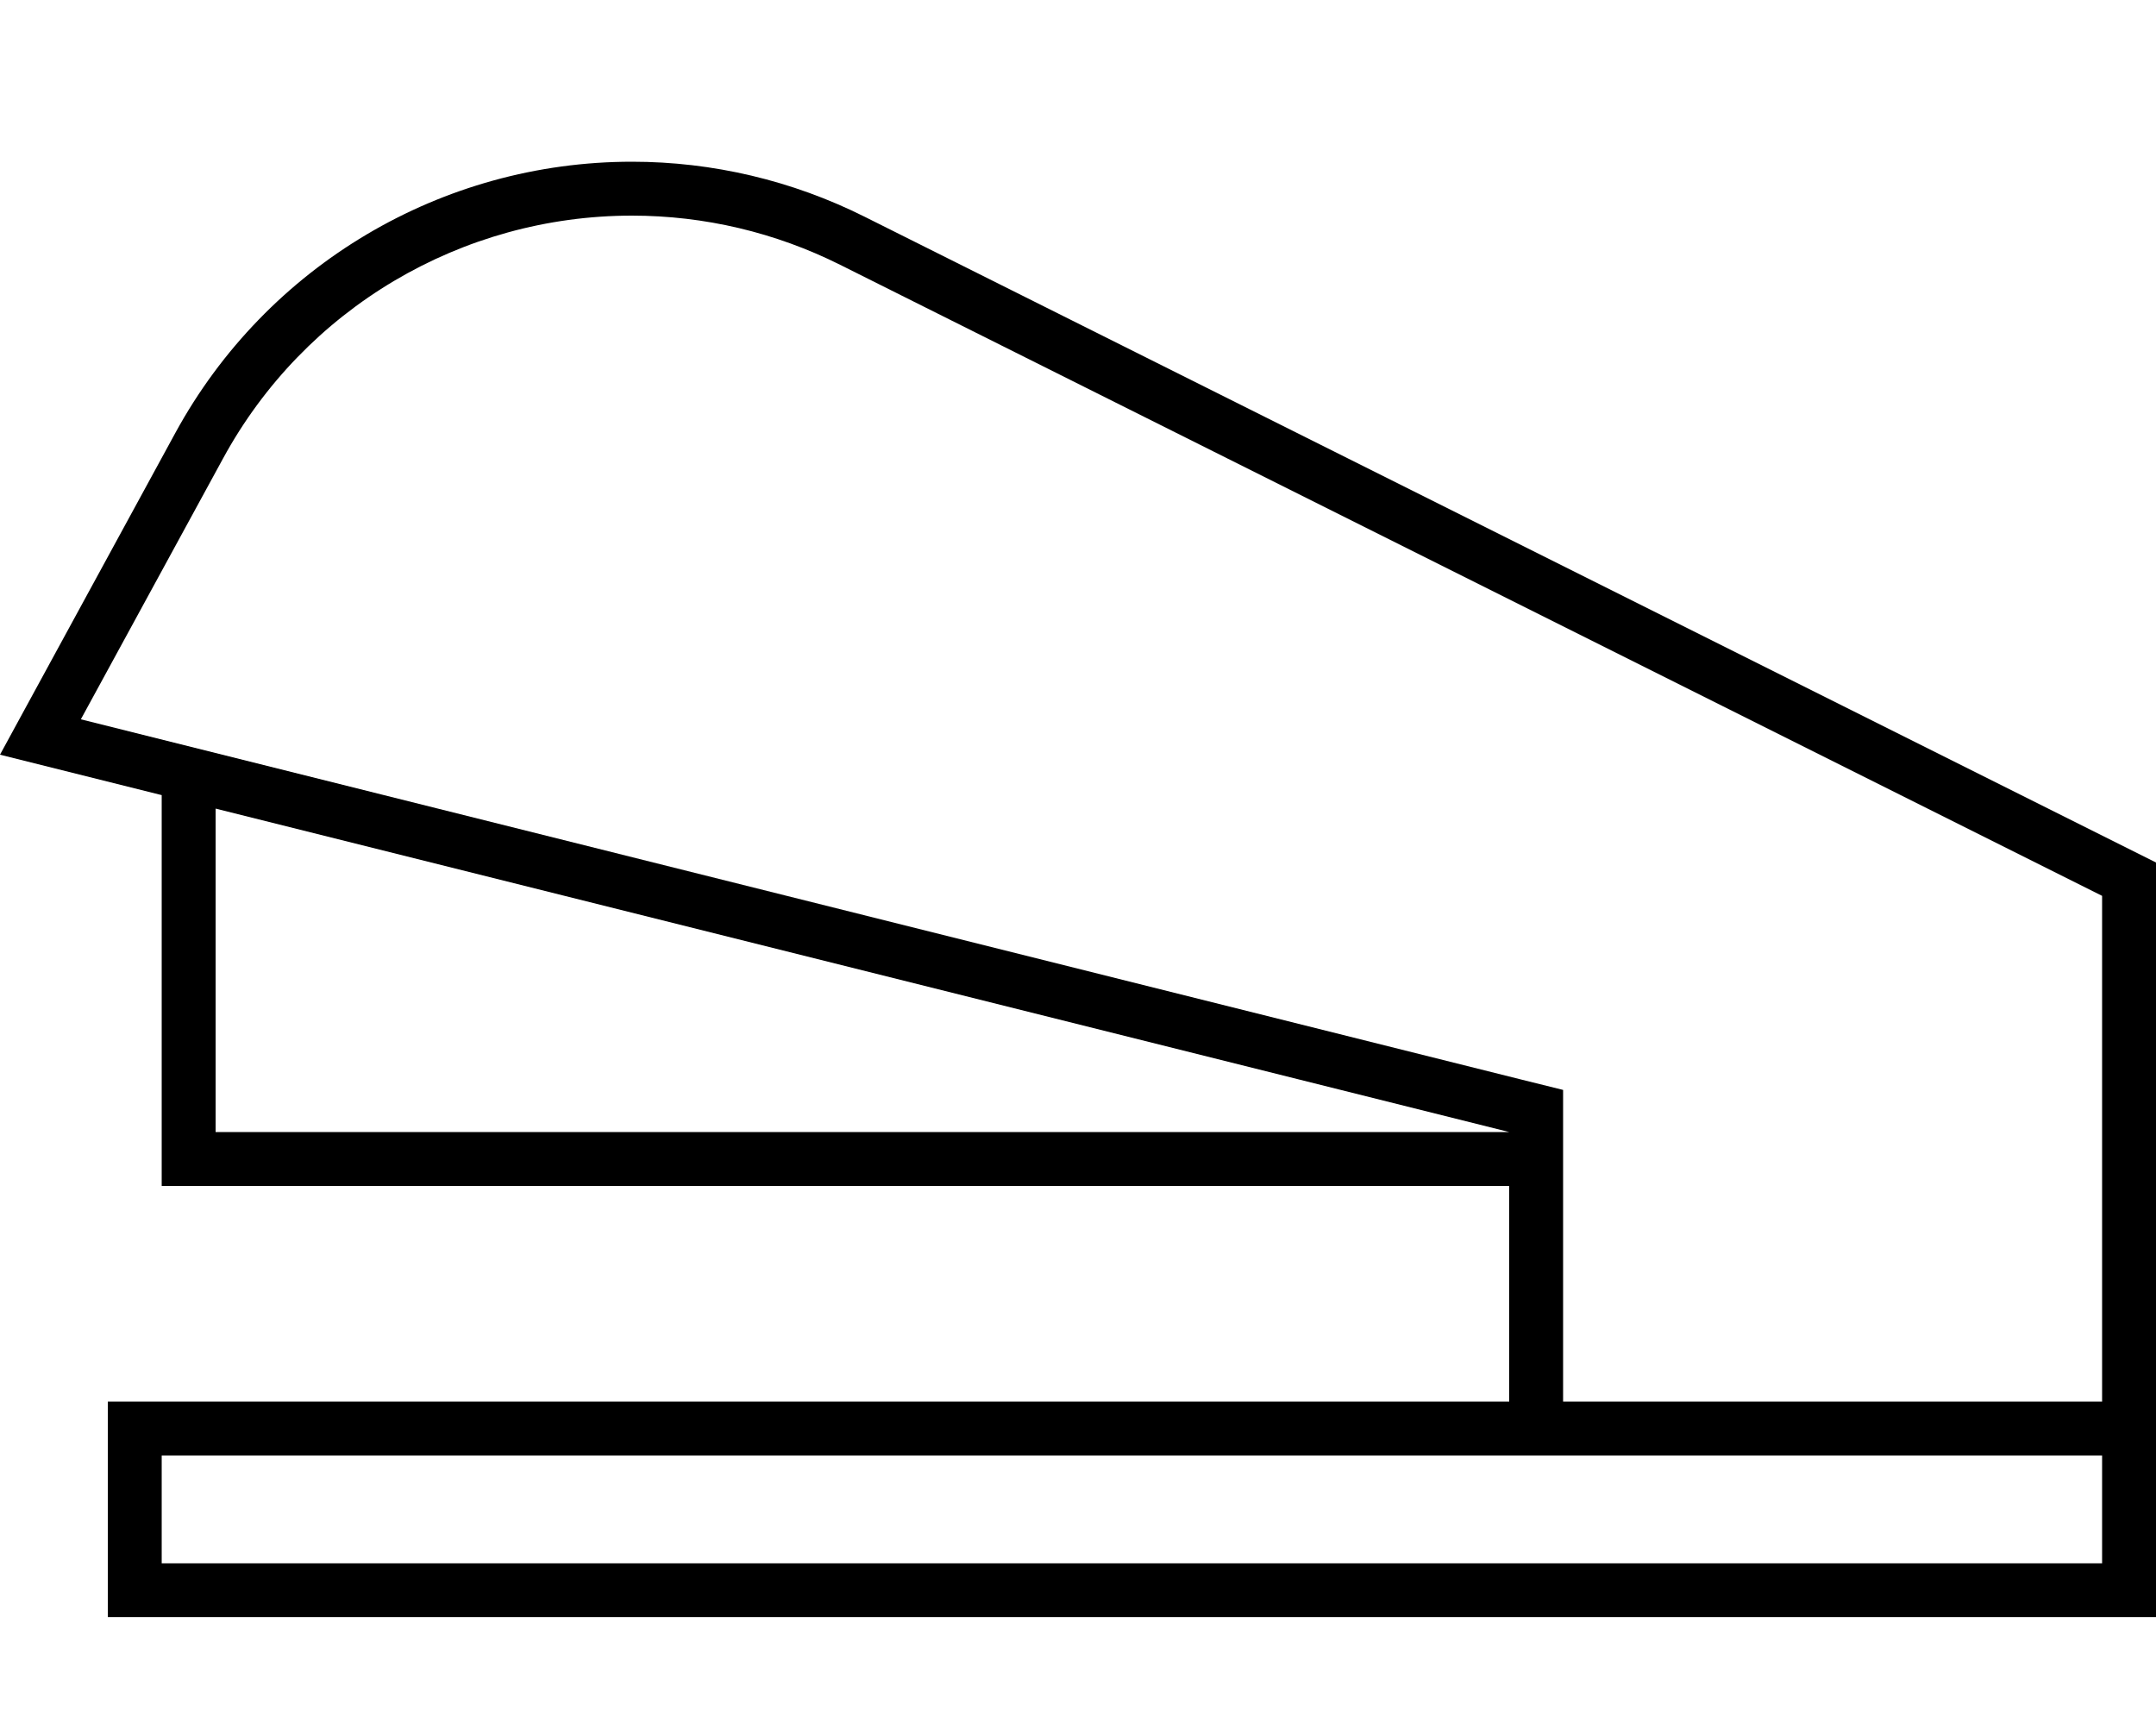 <svg xmlns="http://www.w3.org/2000/svg" viewBox="0 0 640 512" fill="currentColor" class="svgBox" id="stapler-b-t"><path d="M448 352v64H48 32v16 32 16H48 624h16V464 432 416 336 320 256L256.6 64.3c-21.4-10.7-45-16.3-69-16.3C131.1 48 79.2 78.8 52.1 128.4L7.9 209.5 0 224l16 4 32 8V344v8h8H448zm0-16H64V240l384 96zm176 80H464V336 323.5l-12.1-3L24 213.5l42.2-77.4C90.4 91.6 137 64 187.6 64c21.5 0 42.6 5 61.8 14.6L624 265.9V320v16 80zM464 432H624v32H48V432H448h16z"/></svg>